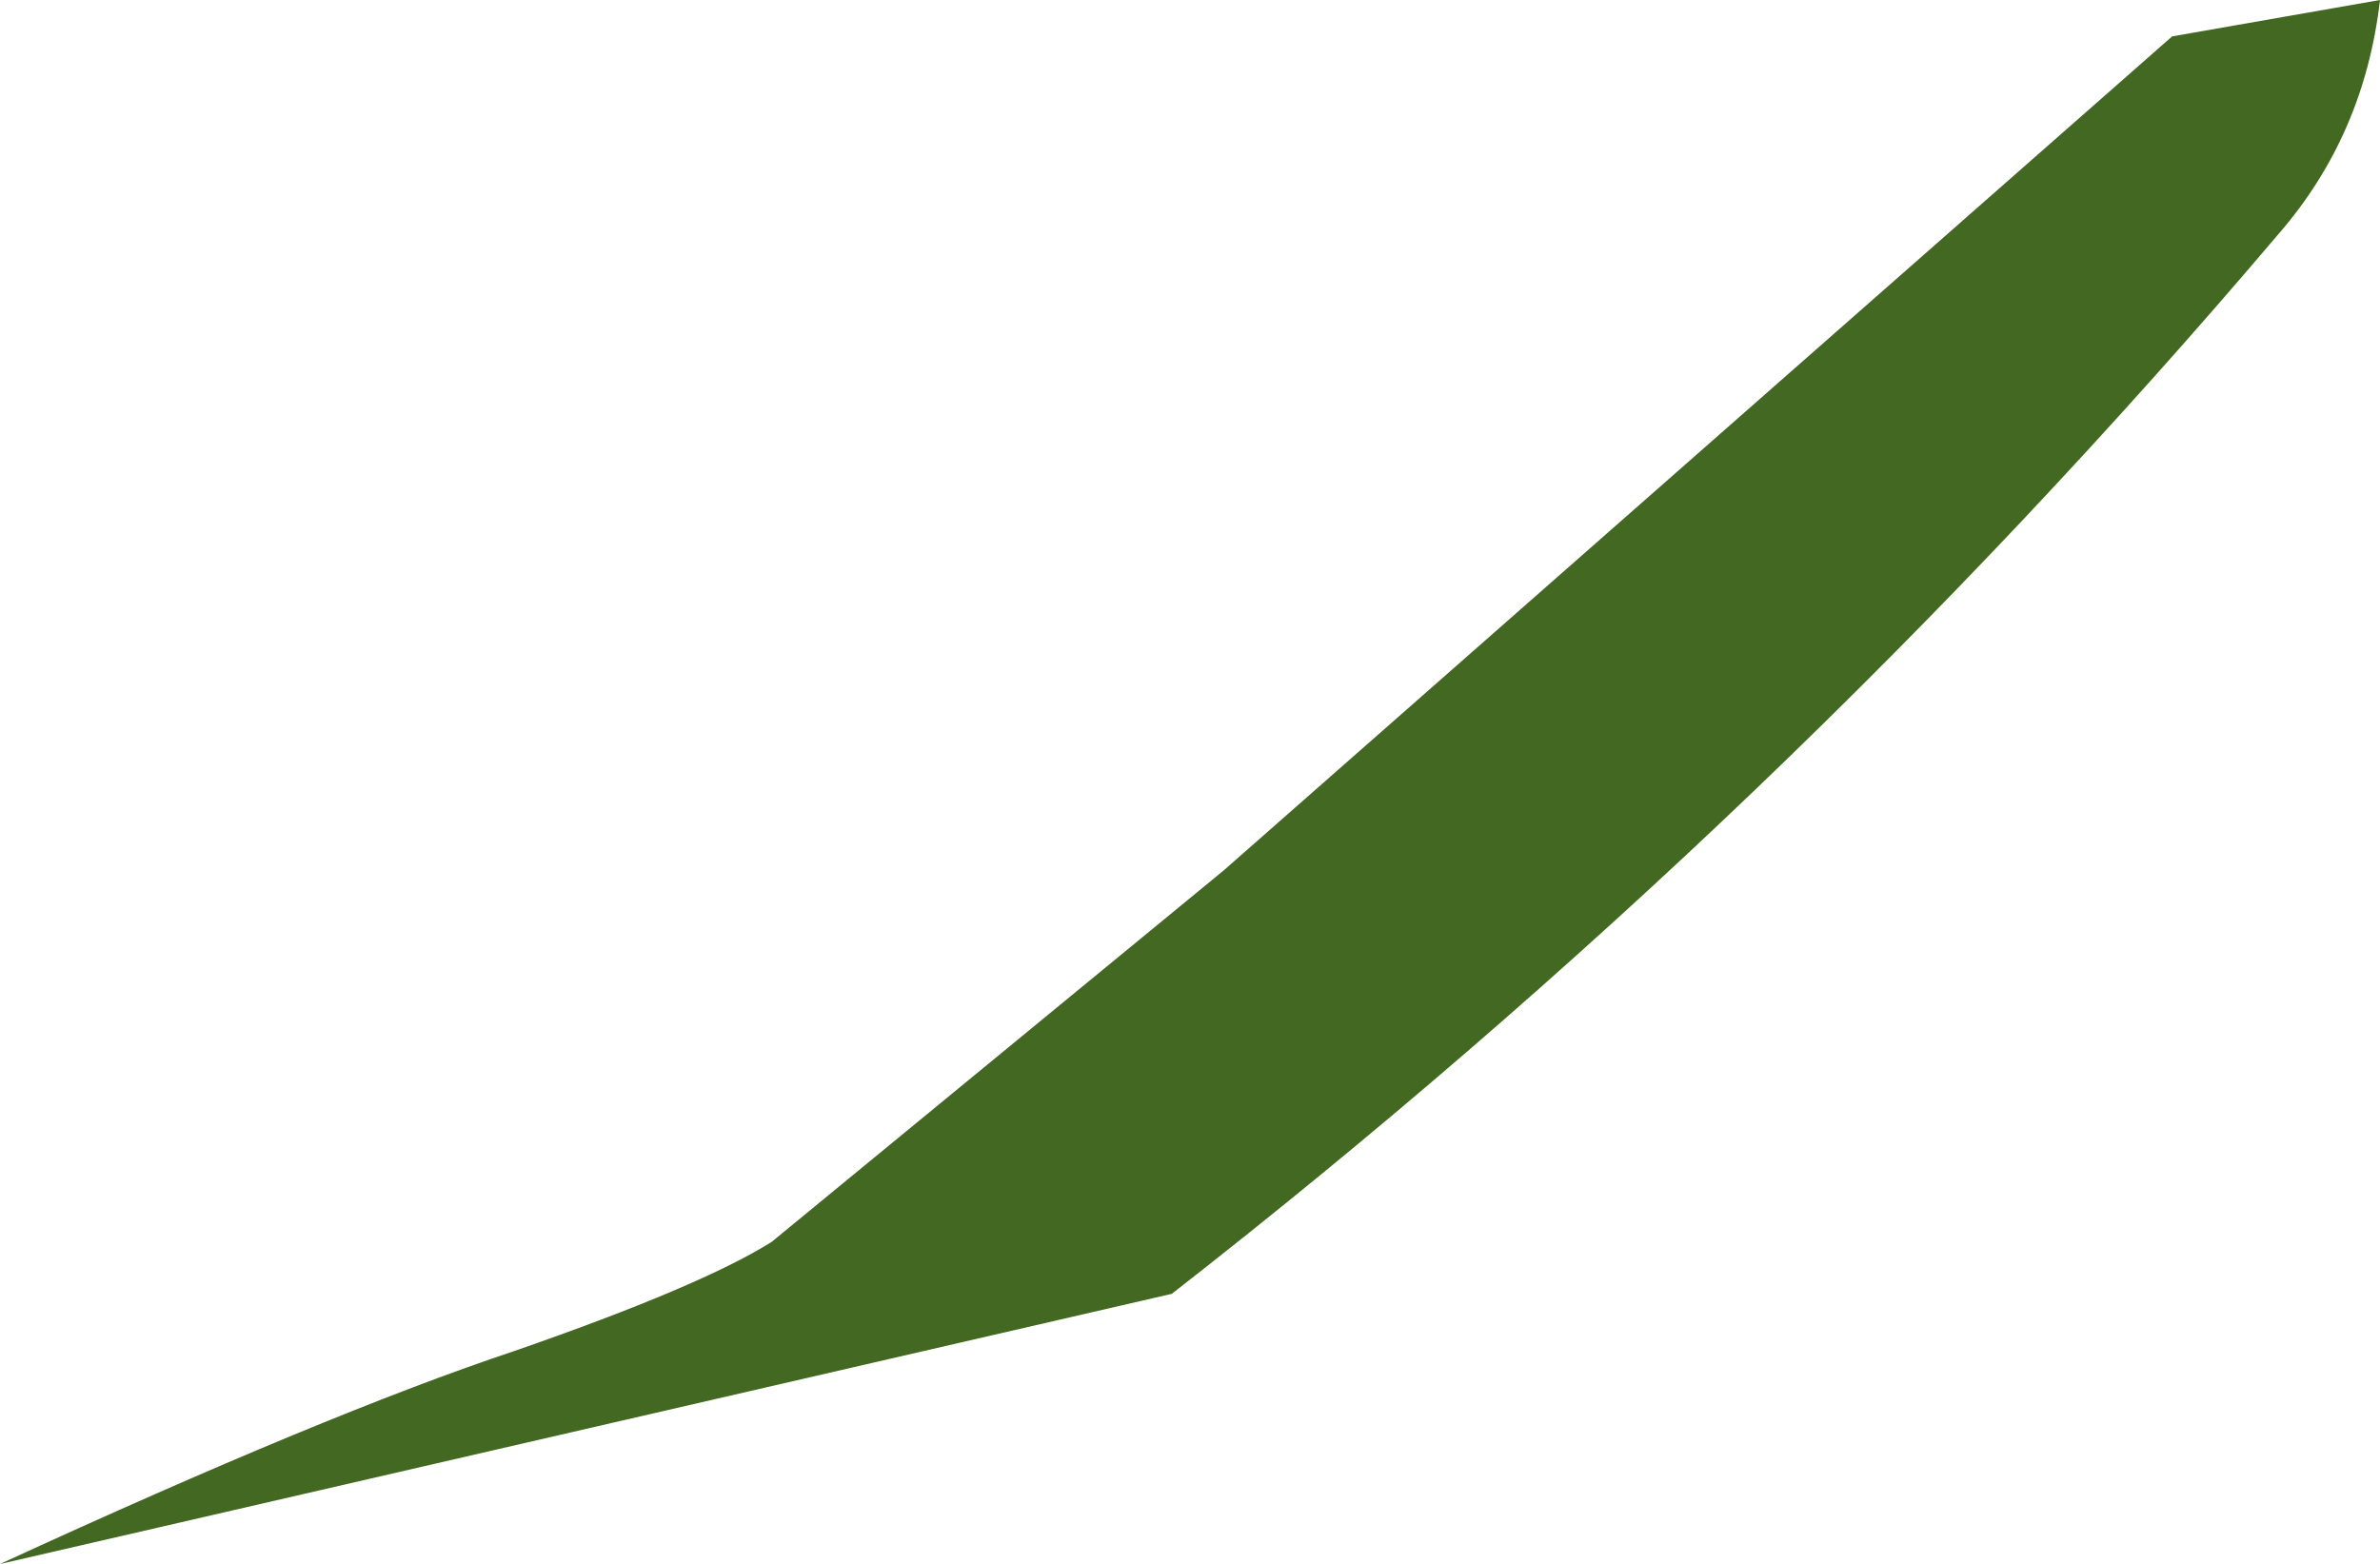 <svg xmlns:xlink="http://www.w3.org/1999/xlink" xmlns="http://www.w3.org/2000/svg" height="30.1px" width="45.8px">
  <g transform="matrix(1.0, 0.0, 0.0, 1.0, -34.1, -93.65)">
    <path d="M75.9 94.35 L79.9 93.65 Q79.6 96.25 77.95 98.15 68.45 109.35 56.65 118.55 L34.1 123.75 Q40.4 120.85 44.0 119.65 47.6 118.4 48.95 117.55 L57.65 110.4 75.9 94.35" fill="#426822" fill-rule="evenodd" stroke="none"/>
  </g>
</svg>
